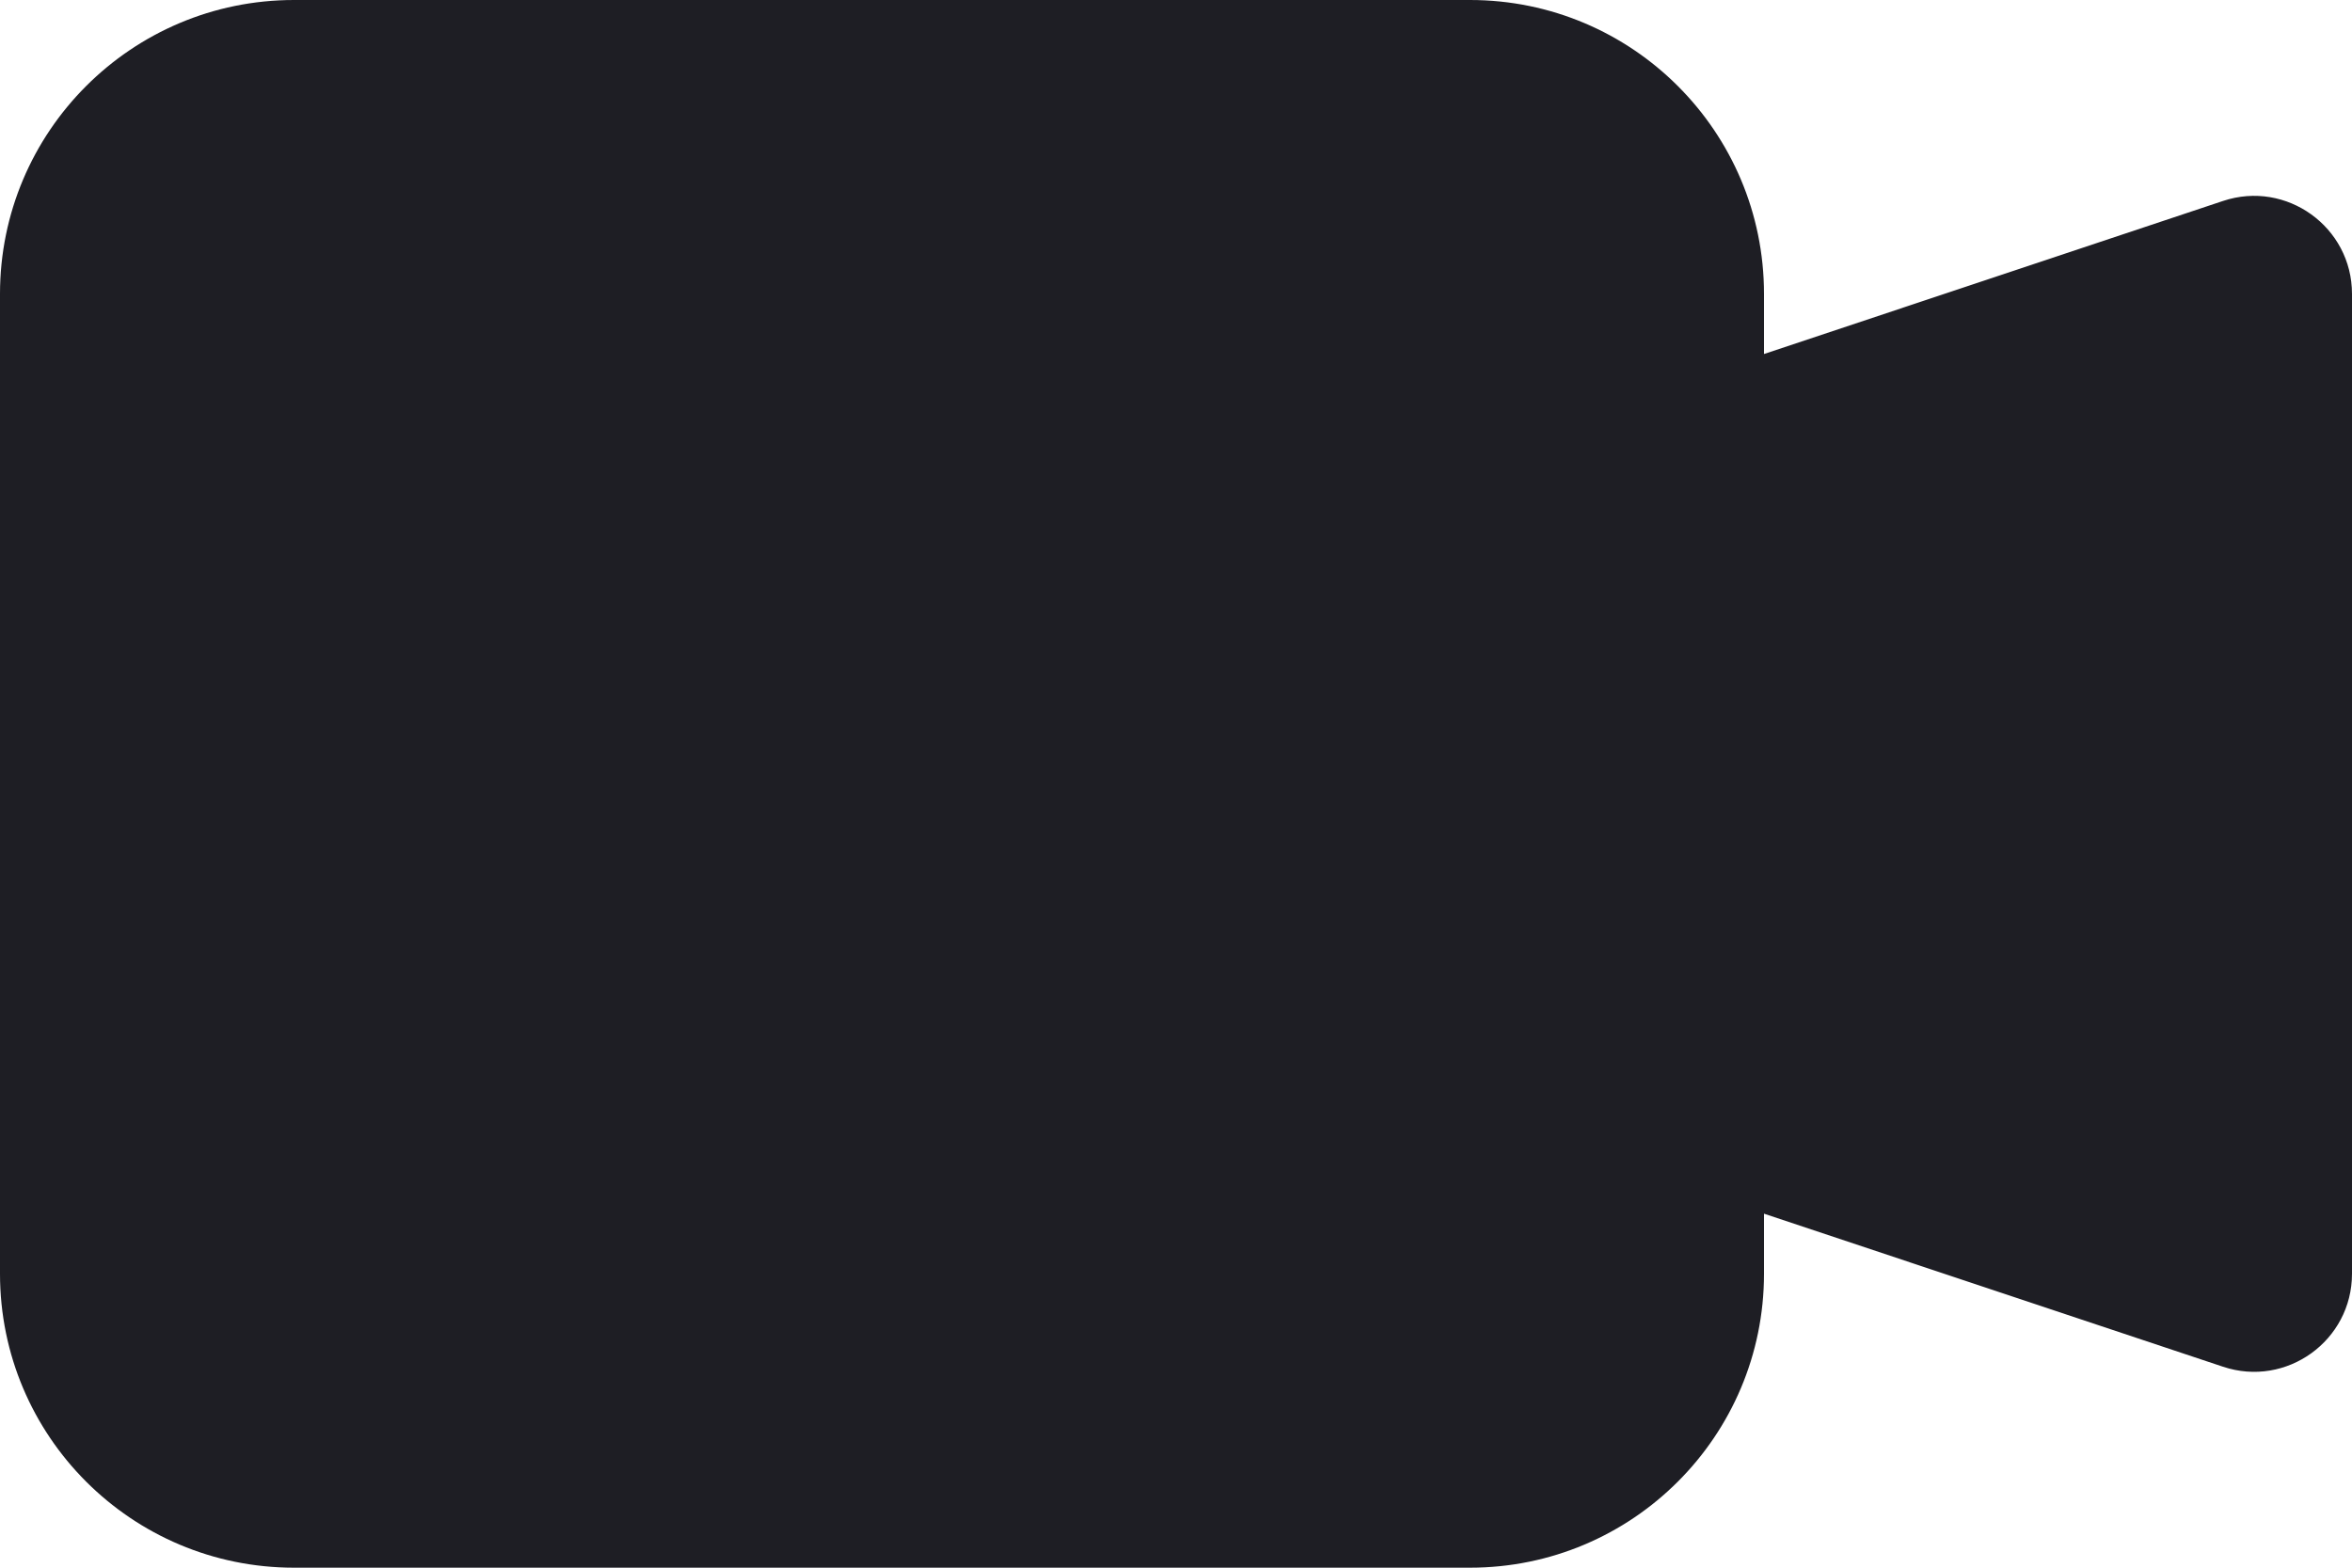 <svg id="meteor-icon-kit__solid-video" viewBox="0 0 24 16" fill="none" xmlns="http://www.w3.org/2000/svg"><path fill-rule="evenodd" clip-rule="evenodd" d="M18 3.613L22.684 2.051C23.331 1.835 24 2.317 24 3V13C24 13.683 23.331 14.165 22.684 13.949L18 12.387V13C18 14.657 16.657 16 15 16H3C1.343 16 0 14.657 0 13V3C0 1.343 1.343 0 3 0H15C16.657 0 18 1.343 18 3V3.613z" fill="#1E1E24"/></svg>